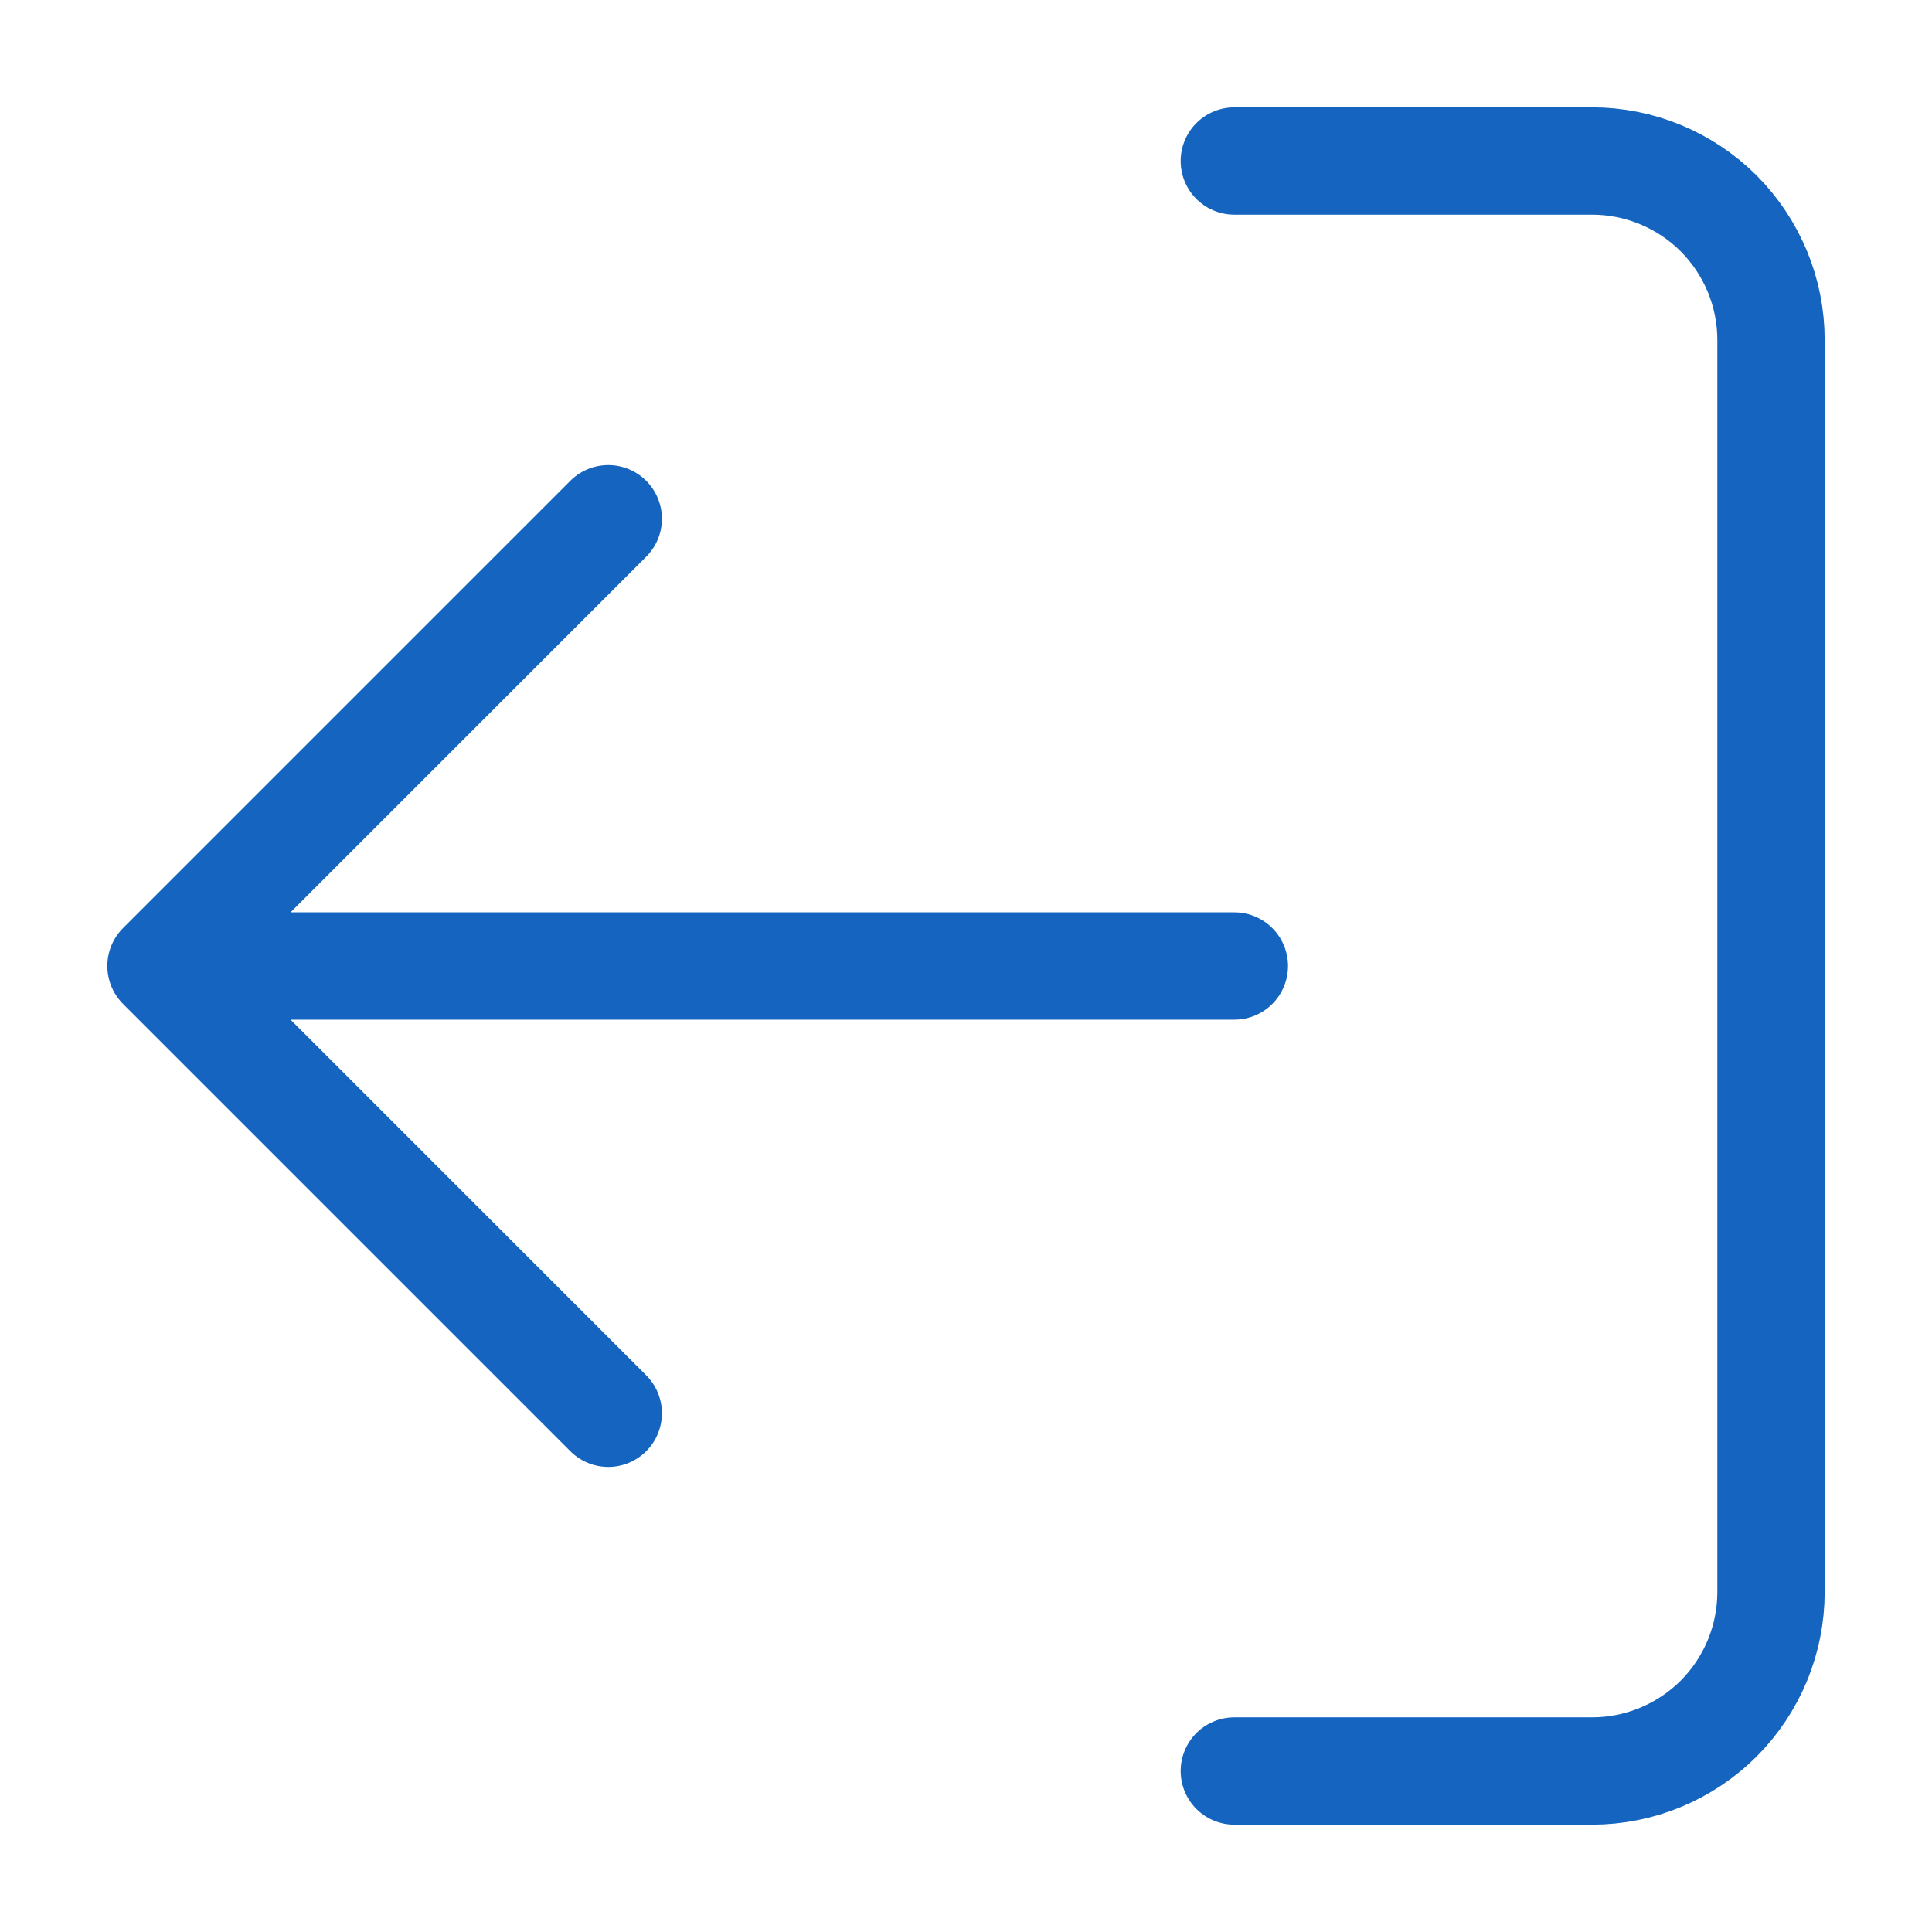 <svg width="18" height="18" viewBox="0 0 18 18" fill="none" xmlns="http://www.w3.org/2000/svg">
<path d="M11.5 16.5H14.833C15.275 16.5 15.699 16.324 16.012 16.012C16.324 15.699 16.5 15.275 16.5 14.833V3.167C16.5 2.725 16.324 2.301 16.012 1.988C15.699 1.676 15.275 1.5 14.833 1.5H11.5M5.667 13.167L1.5 9M1.5 9L5.667 4.833M1.5 9H11.5" stroke="#1565C0" strokeWidth="1.67" stroke-linecap="round" stroke-linejoin="round"/>
</svg>
